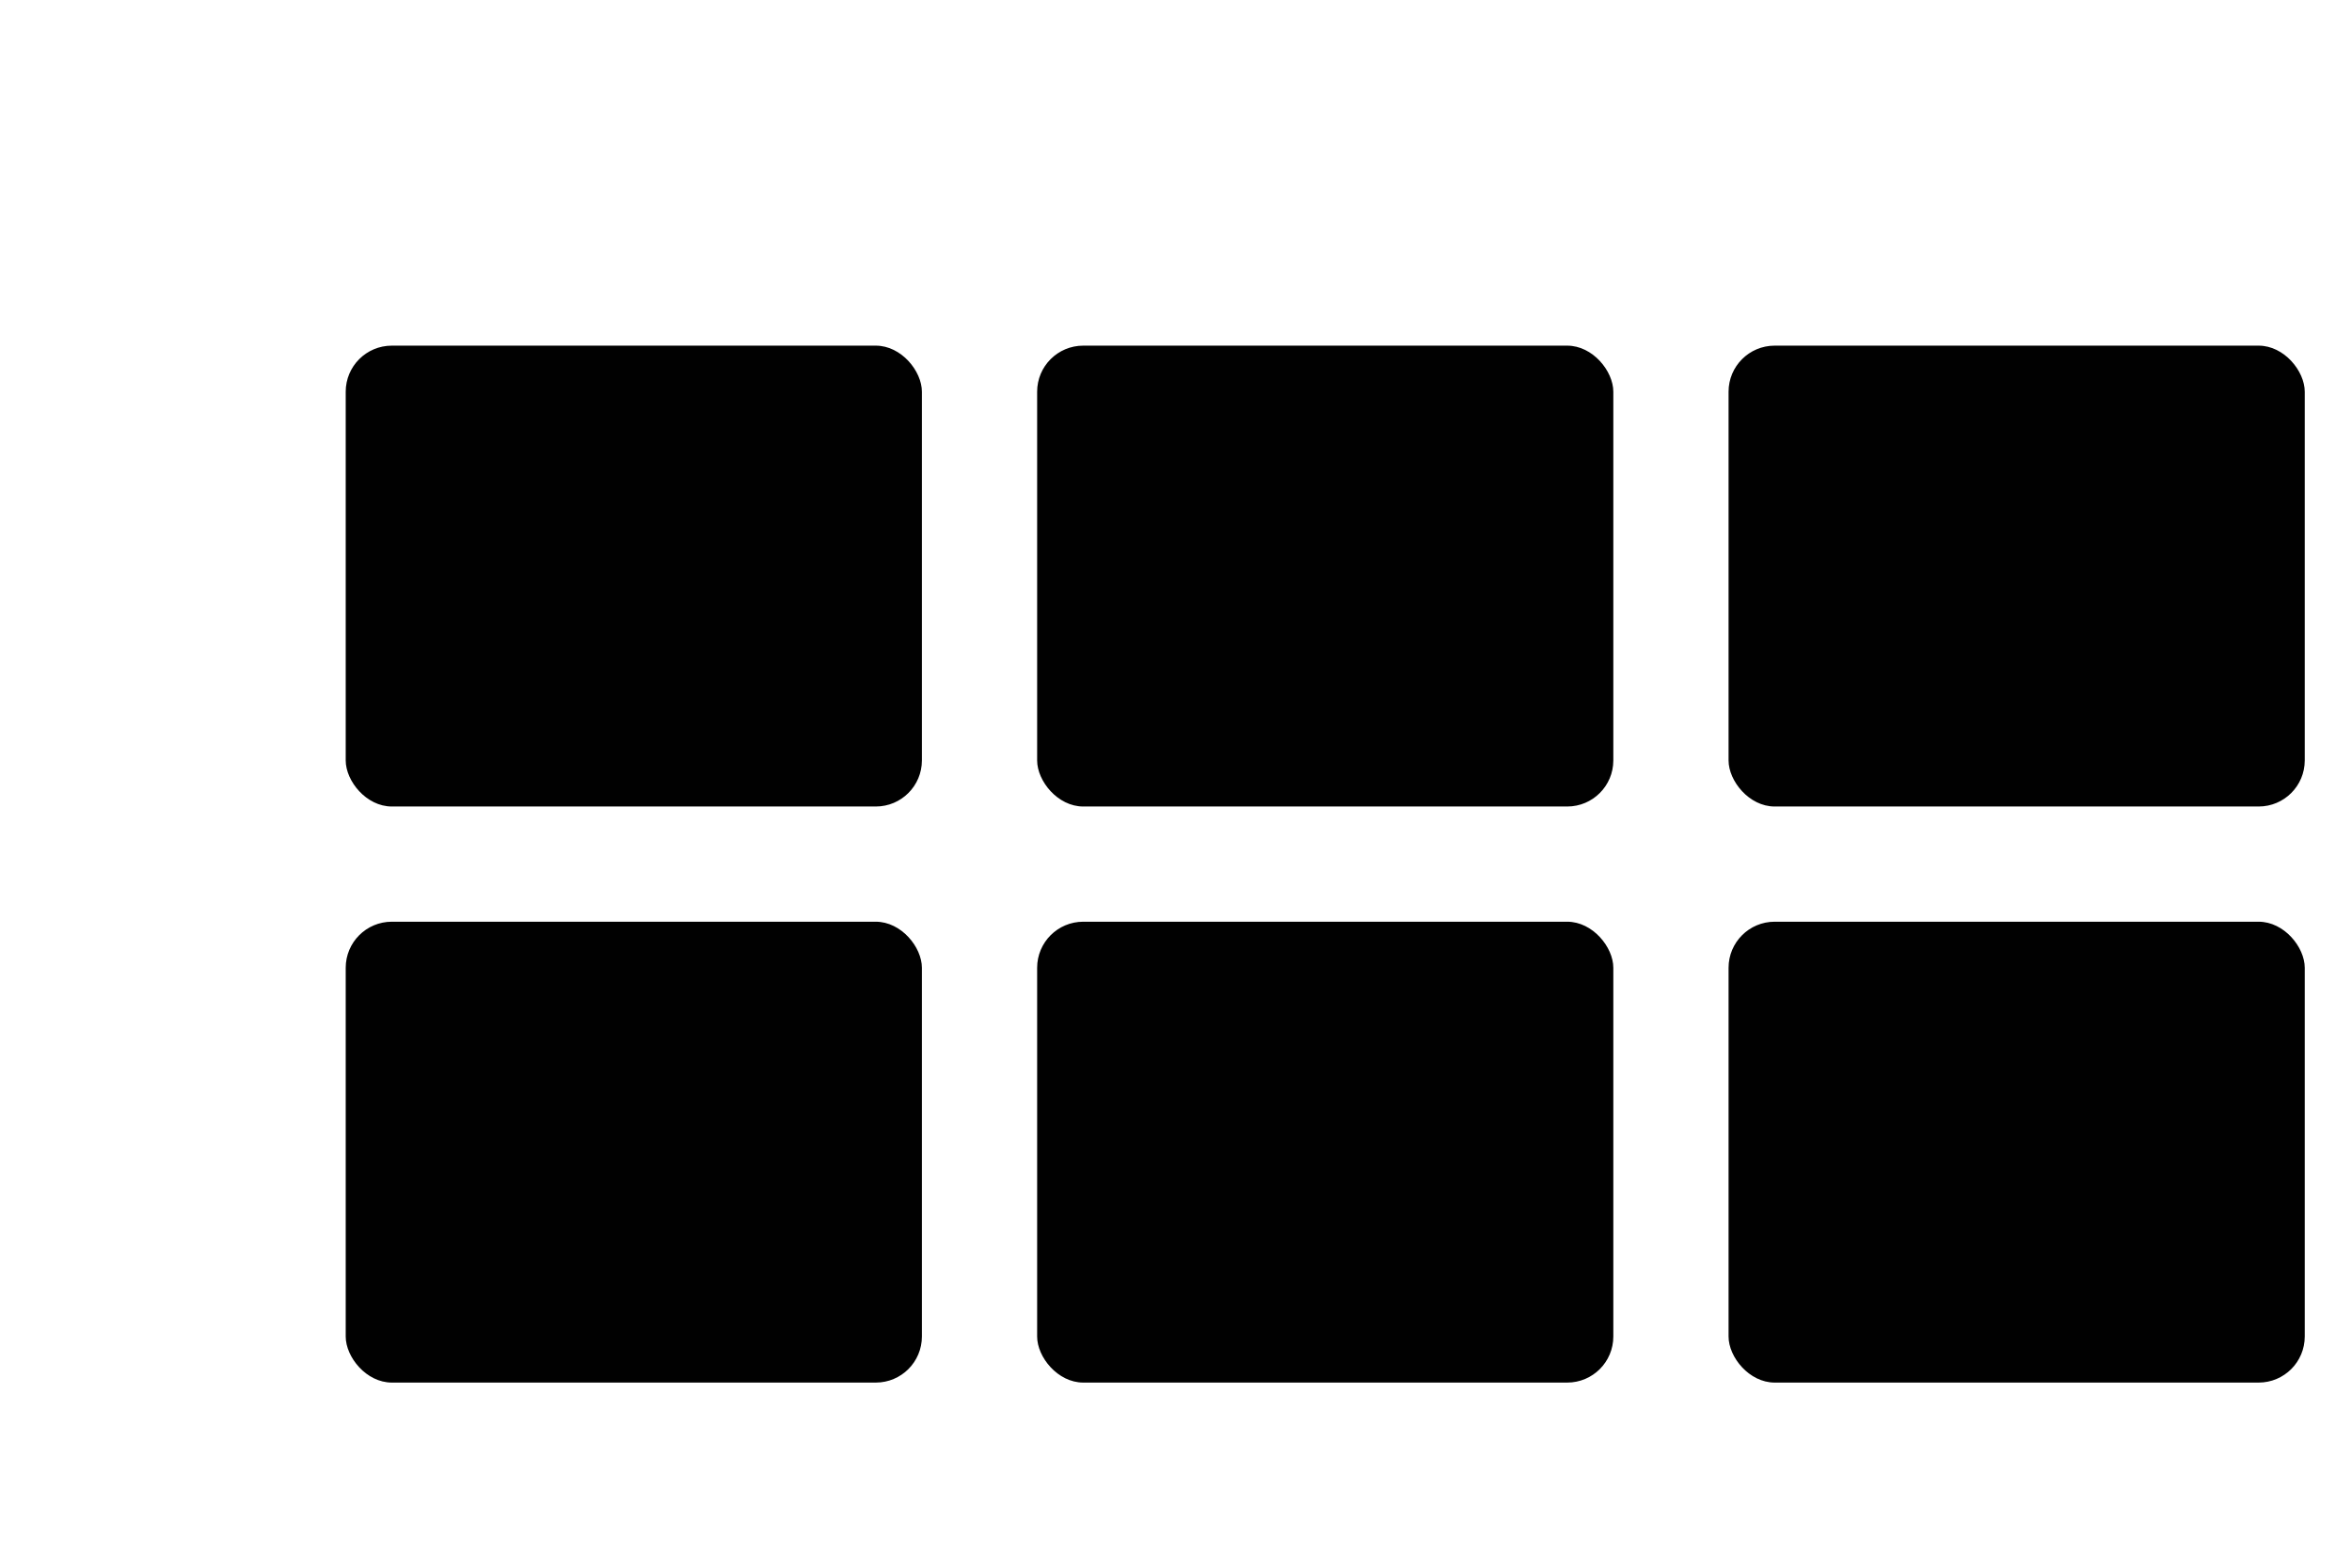 <?xml version="1.0" encoding="UTF-8"?>
<svg id="Ebene_1" data-name="Ebene 1" xmlns="http://www.w3.org/2000/svg" viewBox="0 0 102.05 68.03">
  <defs>
    <style>
      .cls-1 {
        fill: #010101;
      }
    </style>
  </defs>
  <!-- Top row tiles -->
  <rect class="cls-1" x="15" y="15" width="25" height="20" rx="2" ry="2"/>
  <rect class="cls-1" x="45" y="15" width="25" height="20" rx="2" ry="2"/>
  <rect class="cls-1" x="75" y="15" width="25" height="20" rx="2" ry="2"/>

  <!-- Bottom row tiles -->
  <rect class="cls-1" x="15" y="40" width="25" height="20" rx="2" ry="2"/>
  <rect class="cls-1" x="45" y="40" width="25" height="20" rx="2" ry="2"/>
  <rect class="cls-1" x="75" y="40" width="25" height="20" rx="2" ry="2"/>
</svg>